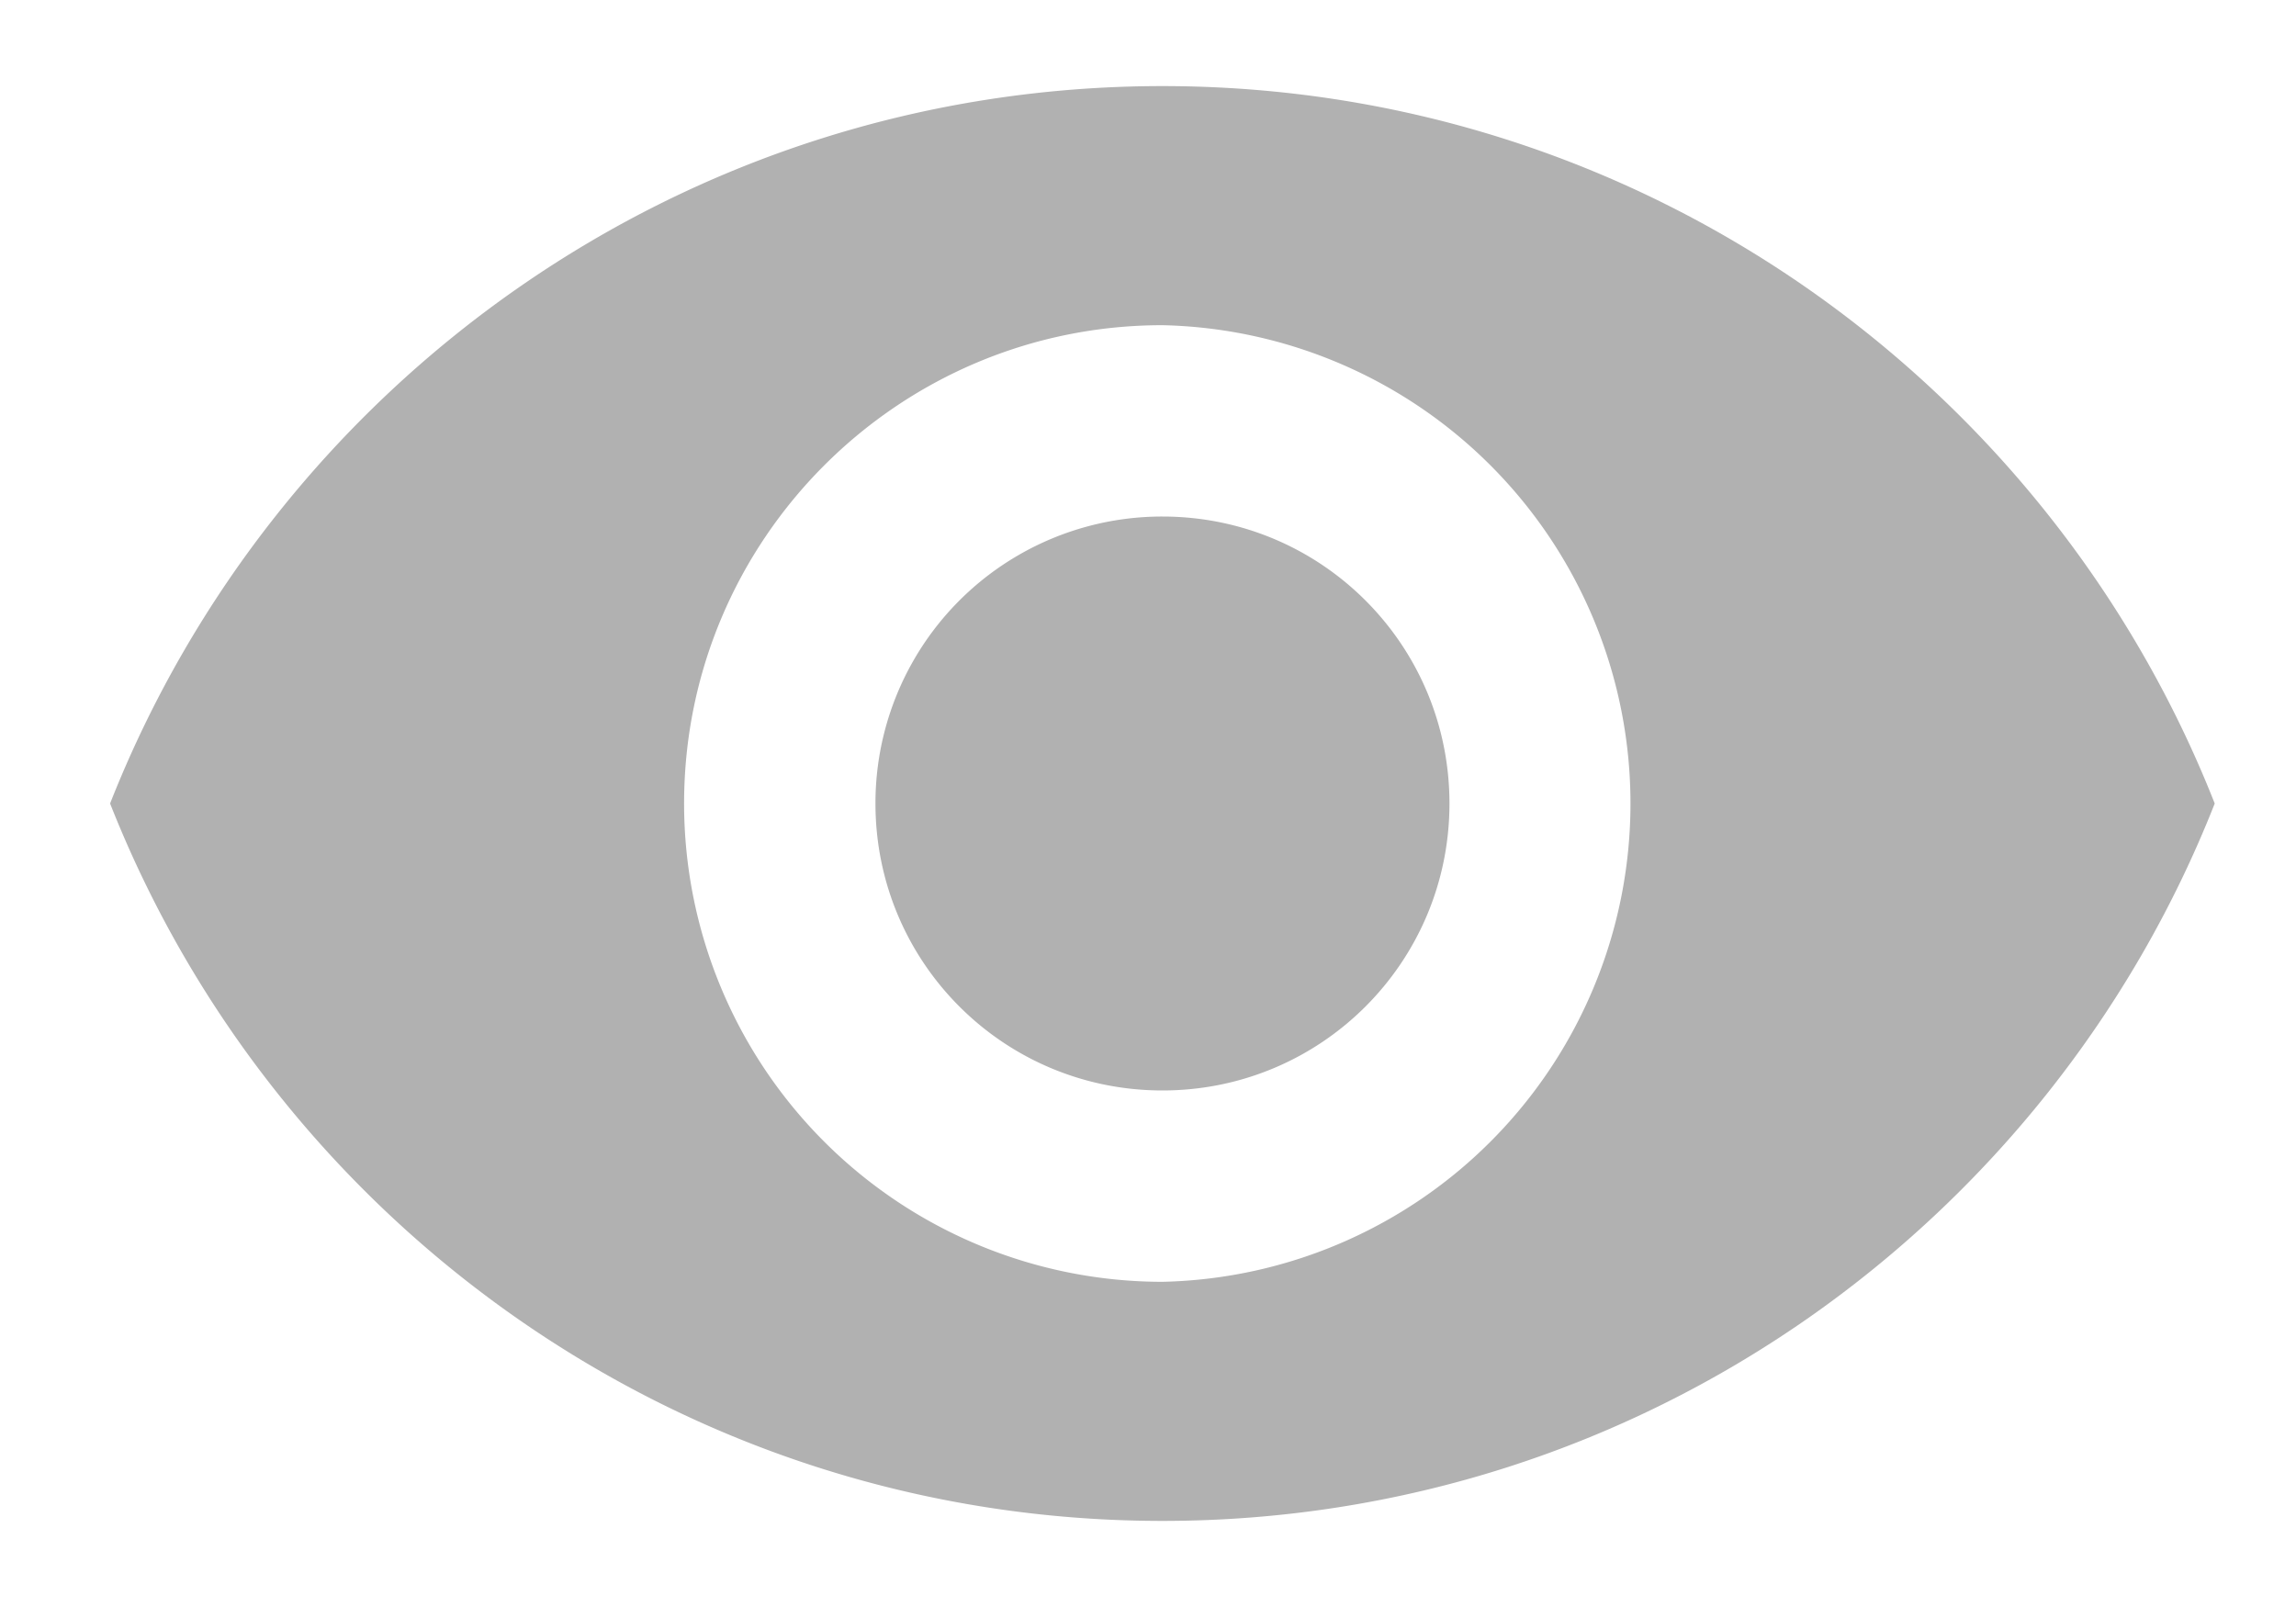 <svg width="20" height="14" fill="none" xmlns="http://www.w3.org/2000/svg"><path d="M10.126.75C5.959.75 2.4 3.342.959 7c1.442 3.658 5 6.25 9.167 6.25 4.166 0 7.725-2.592 9.166-6.25-1.441-3.658-5-6.25-9.166-6.25zm0 10.417A4.168 4.168 0 015.959 7c0-2.3 1.867-4.167 4.167-4.167a4.168 4.168 0 010 8.334zm0-6.667a2.497 2.497 0 00-2.5 2.5c0 1.383 1.116 2.5 2.5 2.5 1.383 0 2.5-1.117 2.5-2.5s-1.117-2.5-2.5-2.5z" fill="#B1B1B1"/></svg>